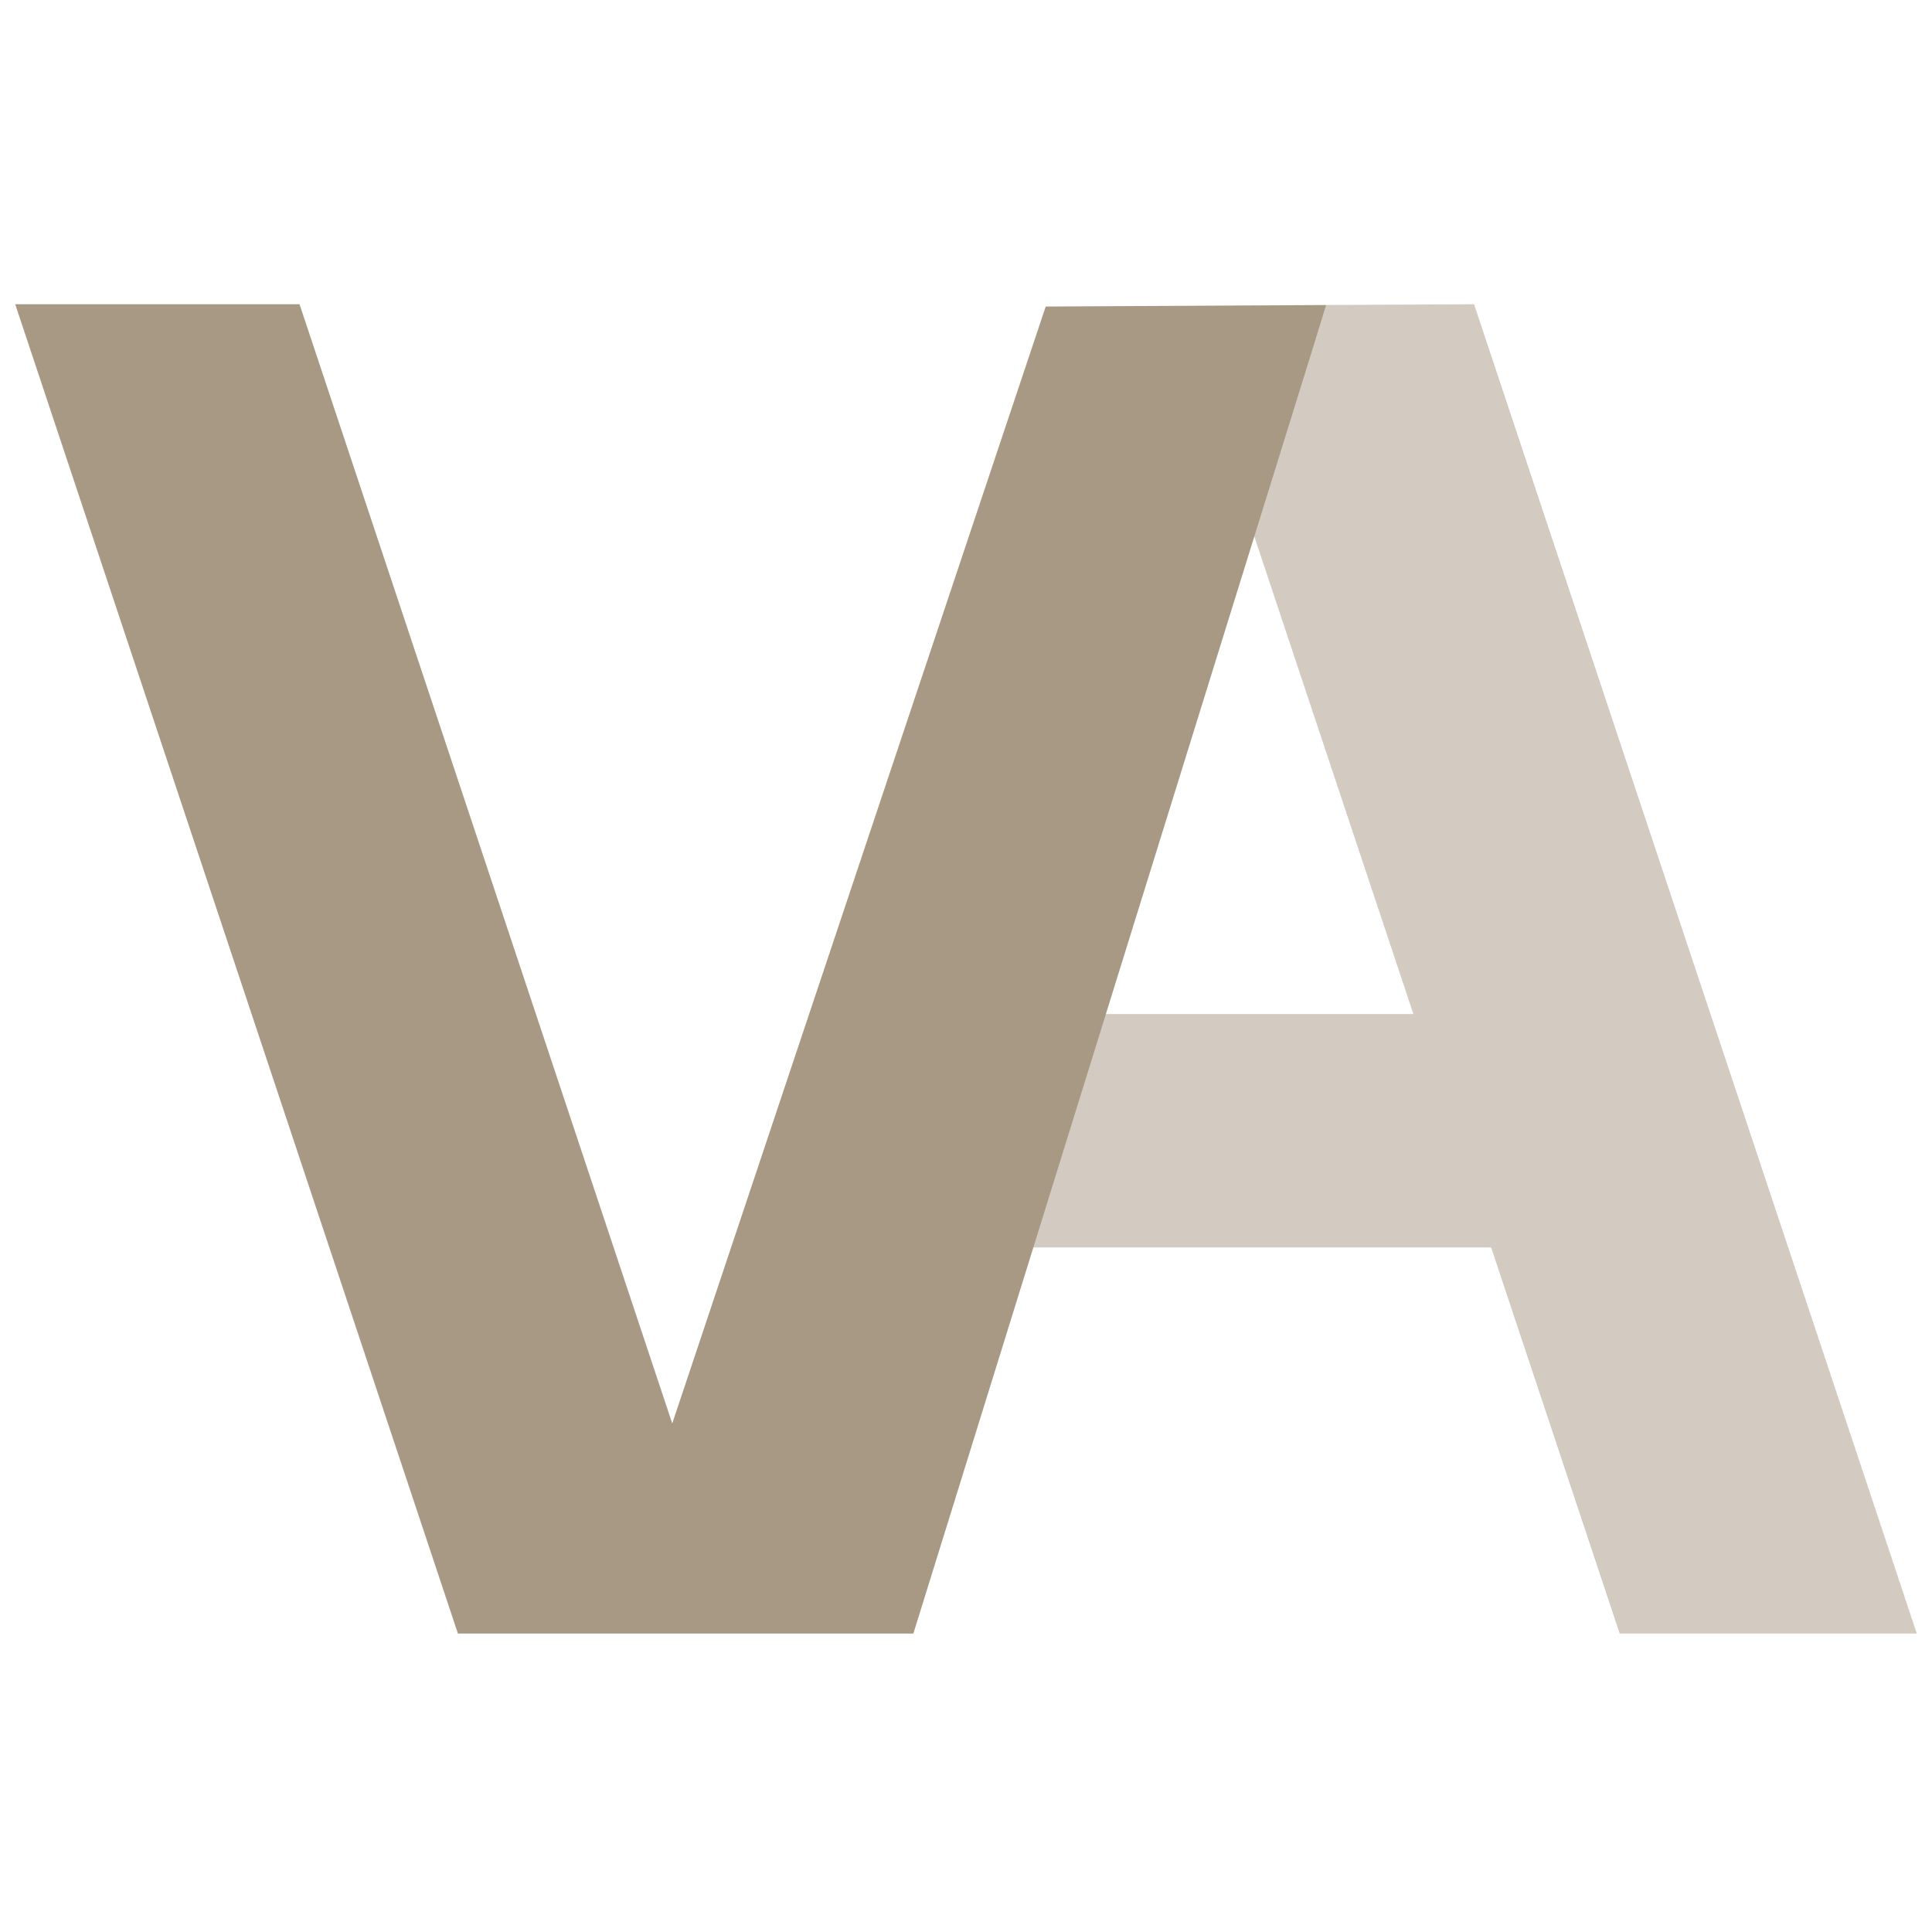 <?xml version="1.0" encoding="UTF-8" standalone="no"?>
<!-- Created with Inkscape (http://www.inkscape.org/) -->

<svg
   width="48"
   height="48"
   viewBox="0 0 12.7 12.7"
   version="1.1"
   id="svg5"
   inkscape:version="1.1.1 (3bf5ae0d25, 2021-09-20)"
   sodipodi:docname="VA.svg"
   xmlns:inkscape="http://www.inkscape.org/namespaces/inkscape"
   xmlns:sodipodi="http://sodipodi.sourceforge.net/DTD/sodipodi-0.dtd"
   xmlns="http://www.w3.org/2000/svg"
   xmlns:svg="http://www.w3.org/2000/svg">
  <sodipodi:namedview
     id="namedview7"
     pagecolor="#ffffff"
     bordercolor="#666666"
     borderopacity="1.0"
     inkscape:pageshadow="2"
     inkscape:pageopacity="0.0"
     inkscape:pagecheckerboard="0"
     inkscape:document-units="mm"
     showgrid="false"
     units="px"
     showguides="true"
     inkscape:guide-bbox="true"
     inkscape:zoom="18.558026"
     inkscape:cx="43.29663"
     inkscape:cy="21.877327"
     inkscape:window-width="1920"
     inkscape:window-height="1064"
     inkscape:window-x="0"
     inkscape:window-y="16"
     inkscape:window-maximized="1"
     inkscape:current-layer="layer1"
     inkscape:snap-others="true"
     inkscape:snap-nodes="true" />
  <defs
     id="defs2" />
  <g
     inkscape:label="Calque 1"
     inkscape:groupmode="layer"
     id="layer1">
    <path
       style="fill:#a89984;fill-opacity:1;stroke:none;stroke-width:0.334px;stroke-linecap:butt;stroke-linejoin:miter;stroke-opacity:1"
       d="m 0.1,2 2.91,8.738 H 6.004 L 8.718,2.005 6.874,2.015 4.419,9.357 1.969,2 H 0.1"
       id="path1001"
       sodipodi:nodetypes="cccccccc" />
    <path
       style="fill:#a89984;fill-opacity:0.506;stroke:none;stroke-width:0.334px;stroke-linecap:butt;stroke-linejoin:miter;stroke-opacity:1"
       d="M 8.718,2.005 9.69,2 12.6,10.738 H 10.647 L 9.802,8.2 H 6.772 L 7.264,6.666 H 9.291 L 8.237,3.502 8.718,2.005"
       id="path1353" />
  </g>
</svg>
